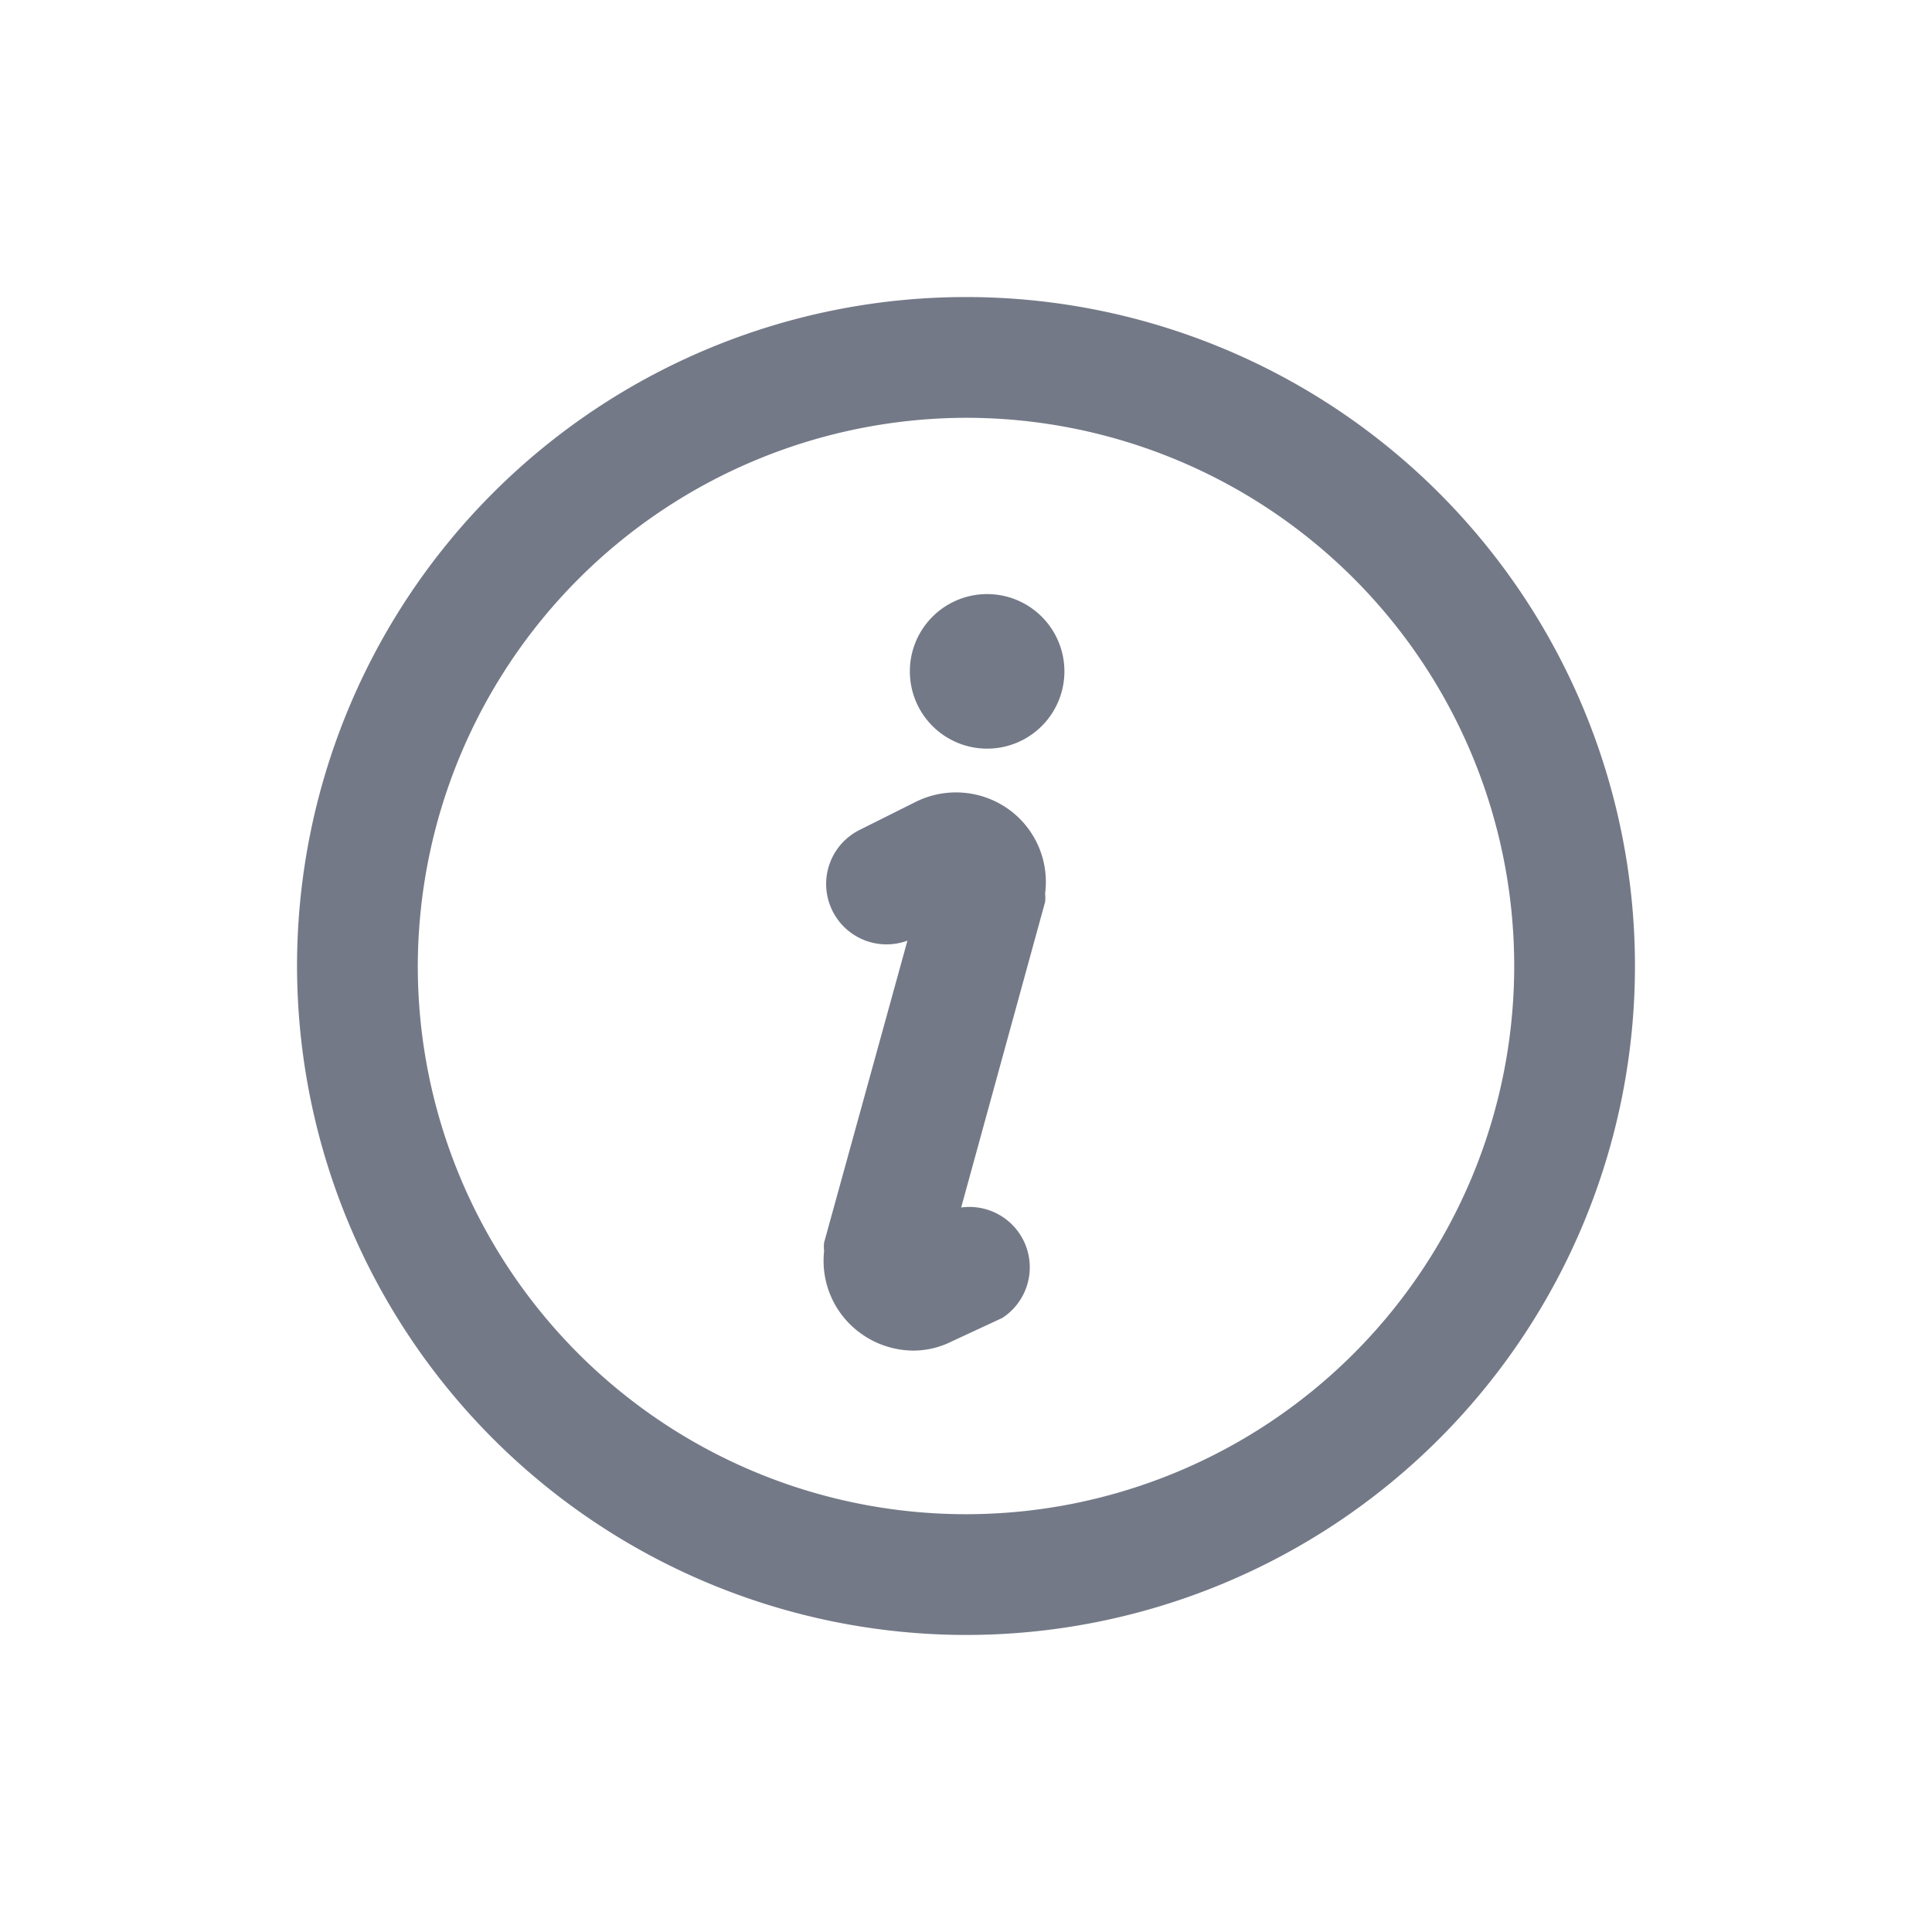 <svg id="Layer_3" data-name="Layer 3" xmlns="http://www.w3.org/2000/svg" viewBox="0 0 32 32"><defs><style>.cls-1{fill:#747987;}</style></defs><title>Info</title><path class="cls-1" d="M16,27.08A11.08,11.08,0,1,0,4.92,16,11.09,11.09,0,0,0,16,27.08ZM16,6.92A9.08,9.08,0,1,1,6.92,16,9.1,9.1,0,0,1,16,6.92Z"/><path class="cls-1" d="M16.35,12.4a1.28,1.28,0,1,0-1.28-1.28A1.28,1.28,0,0,0,16.35,12.4Z"/><path class="cls-1" d="M14.25,22.08a1.5,1.5,0,0,0,.88.29,1.42,1.42,0,0,0,.63-.15l.84-.39A1,1,0,0,0,15.92,20l1.39-5.06a.58.58,0,0,0,0-.14,1.48,1.48,0,0,0-.61-1.4,1.5,1.5,0,0,0-1.53-.12l-.94.47a1,1,0,0,0-.44,1.34,1,1,0,0,0,1.24.49l-1.38,5a.59.59,0,0,0,0,.14A1.48,1.48,0,0,0,14.25,22.08Z"/></svg>